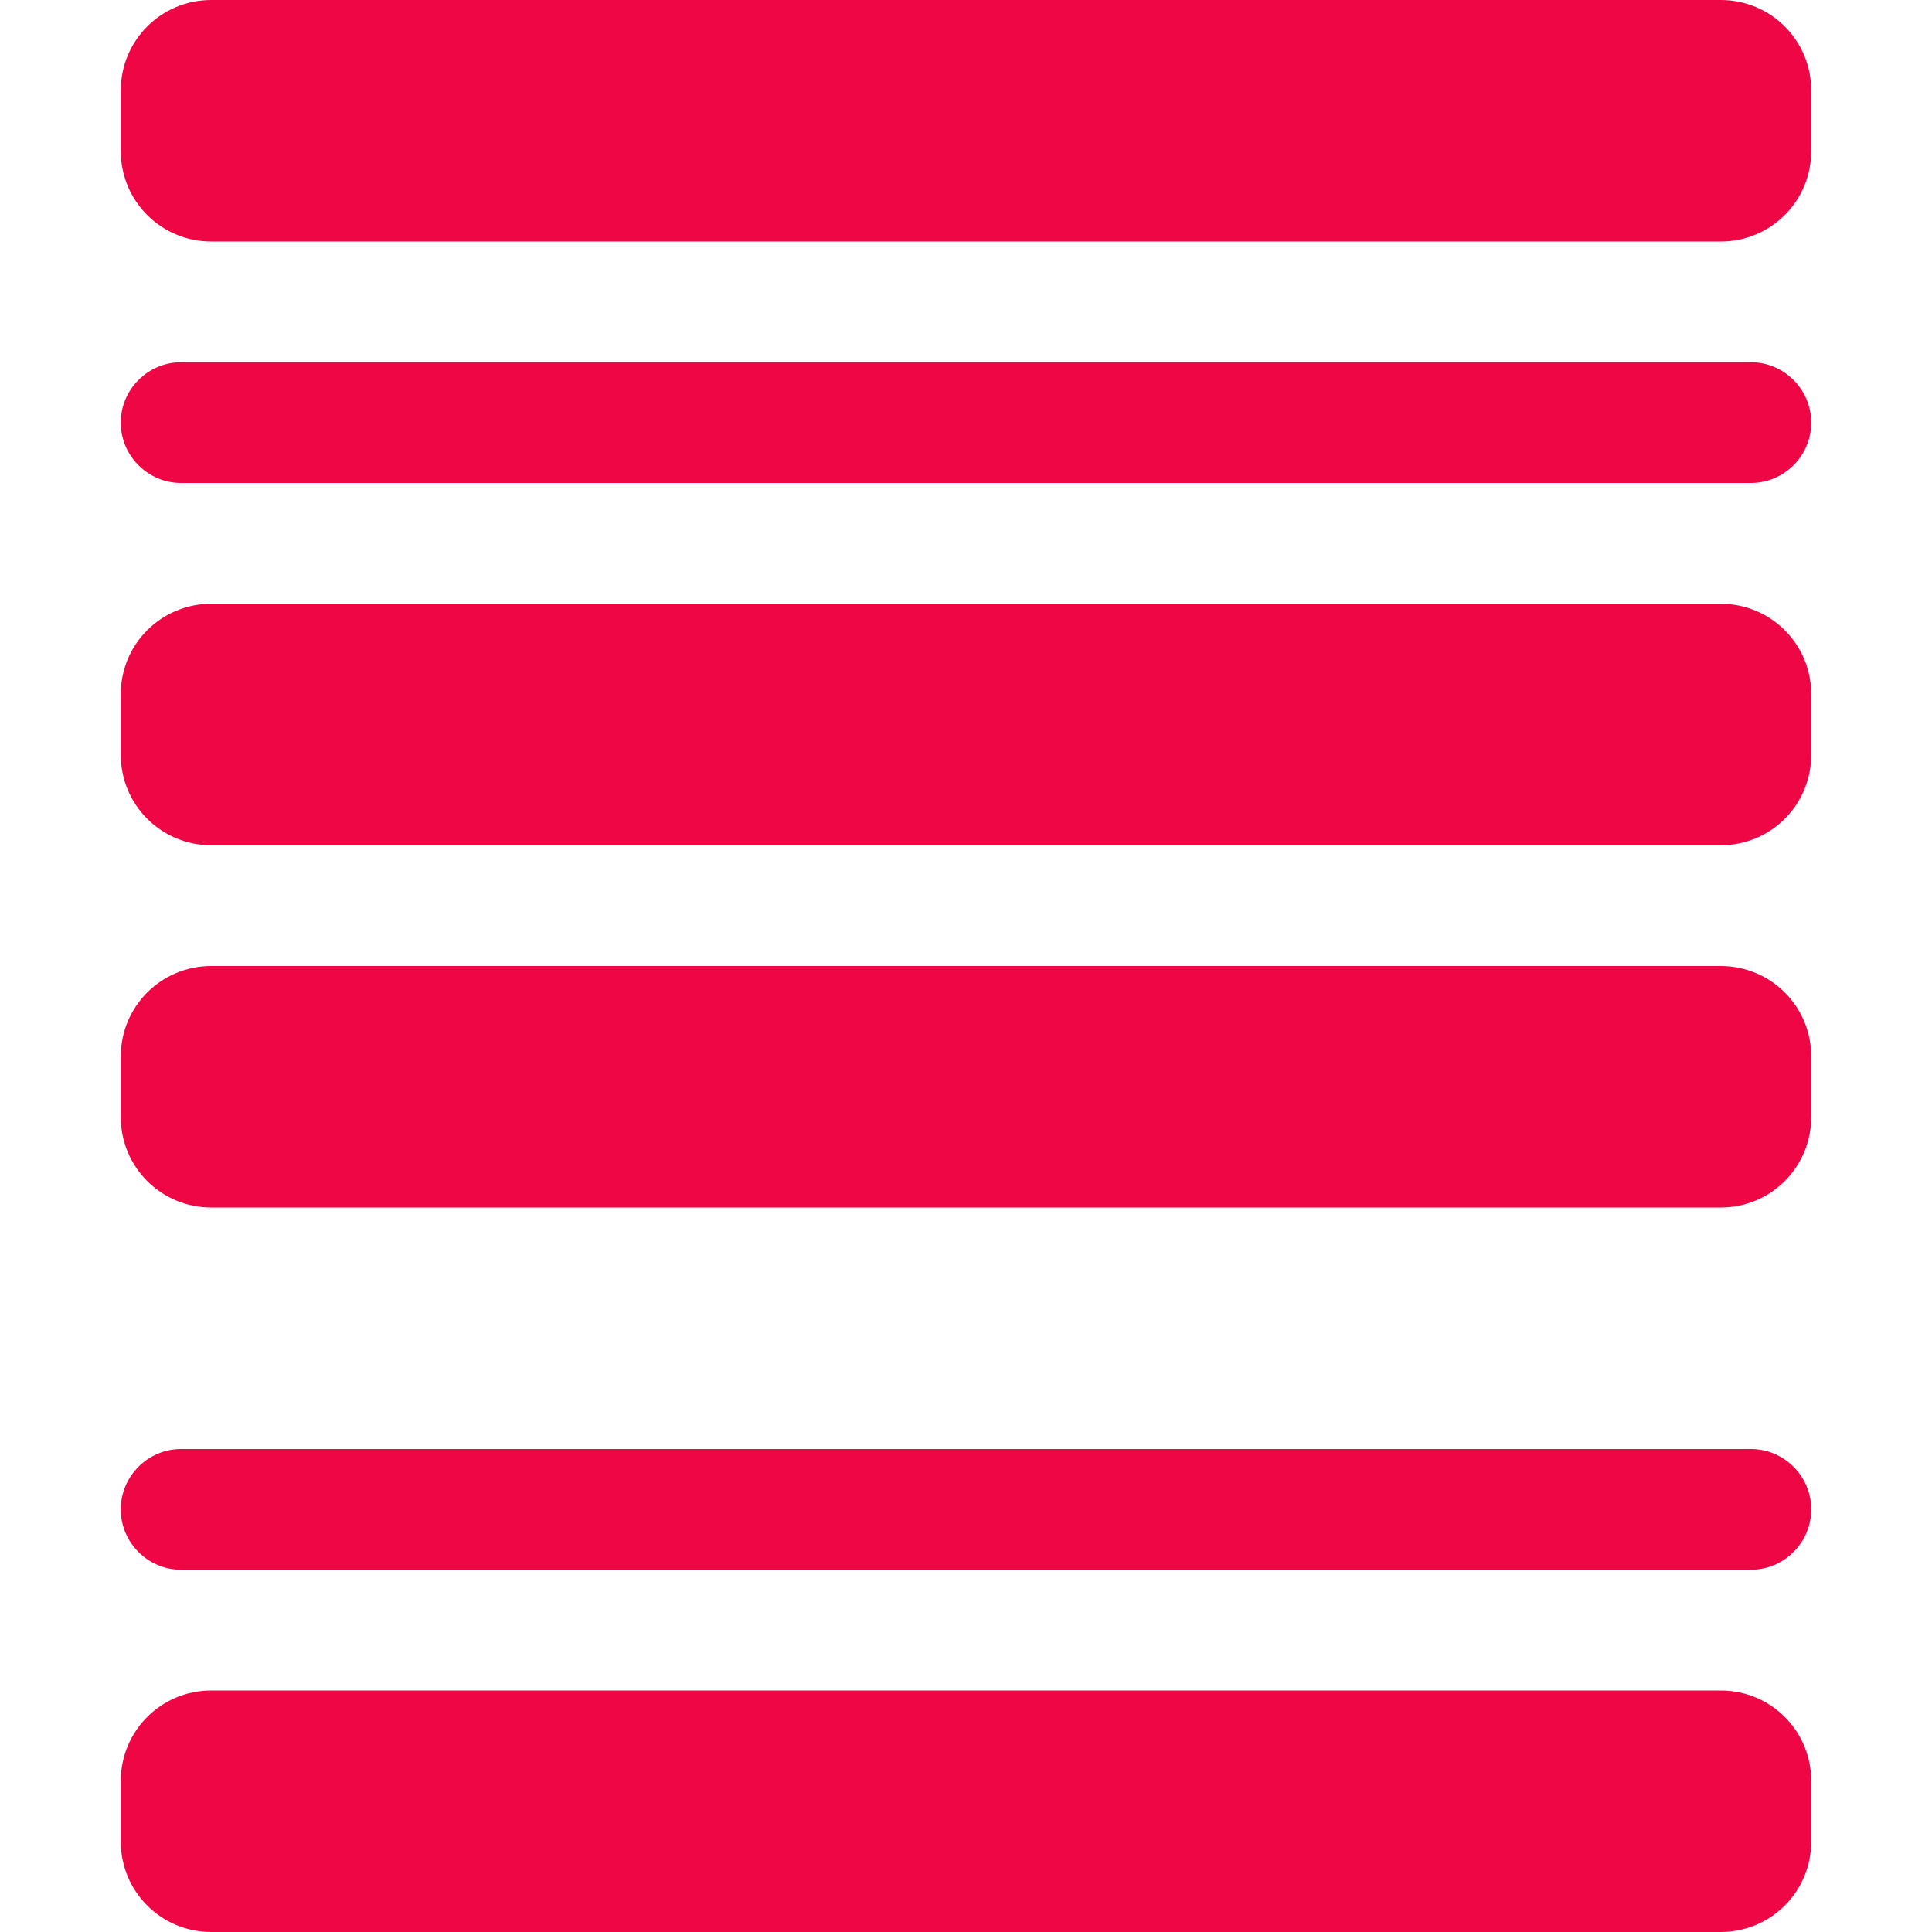 <svg width="395" height="395" viewBox="0 0 395 395" fill="none" xmlns="http://www.w3.org/2000/svg">
<g clip-path="url(#clip0_118_212)">
<path d="M370.312 18.516C370.312 8.255 362.058 -3.60832e-07 351.797 -8.09344e-07L43.203 -1.42984e-05C32.942 -1.47469e-05 24.688 8.255 24.688 18.516L24.688 30.859C24.688 41.12 32.942 49.375 43.203 49.375L351.797 49.375C362.058 49.375 370.312 41.12 370.312 30.859L370.312 18.516ZM370.312 86.406C370.312 79.617 364.758 74.062 357.969 74.062L37.031 74.062C30.242 74.062 24.688 79.617 24.688 86.406C24.688 93.195 30.242 98.75 37.031 98.75L357.969 98.75C364.758 98.75 370.312 93.195 370.312 86.406ZM370.312 141.953C370.312 131.692 362.058 123.438 351.797 123.438L43.203 123.437C32.942 123.437 24.688 131.692 24.688 141.953L24.688 154.297C24.688 164.558 32.942 172.813 43.203 172.813L351.797 172.813C362.058 172.813 370.312 164.558 370.312 154.297L370.312 141.953ZM370.312 216.016C370.312 205.755 362.058 197.5 351.797 197.5L43.203 197.5C32.942 197.5 24.688 205.755 24.688 216.016L24.688 228.359C24.688 238.62 32.942 246.875 43.203 246.875L351.797 246.875C362.058 246.875 370.312 238.62 370.312 228.359L370.312 216.016ZM351.797 345.625L43.203 345.625C32.942 345.625 24.688 353.88 24.688 364.141L24.688 376.484C24.688 386.745 32.942 395 43.203 395L351.797 395C362.058 395 370.312 386.745 370.312 376.484L370.312 364.141C370.312 353.88 362.058 345.625 351.797 345.625ZM357.969 296.25L37.031 296.25C30.242 296.25 24.688 301.805 24.688 308.594C24.688 315.383 30.242 320.938 37.031 320.938L357.969 320.938C364.758 320.938 370.312 315.383 370.312 308.594C370.312 301.805 364.758 296.25 357.969 296.25Z" fill="#EF0644"/>
</g>
<defs>
<clipPath id="clip0_118_212">
<rect width="395" height="395" fill="white" transform="translate(395) rotate(90)"/>
</clipPath>
</defs>
</svg>
